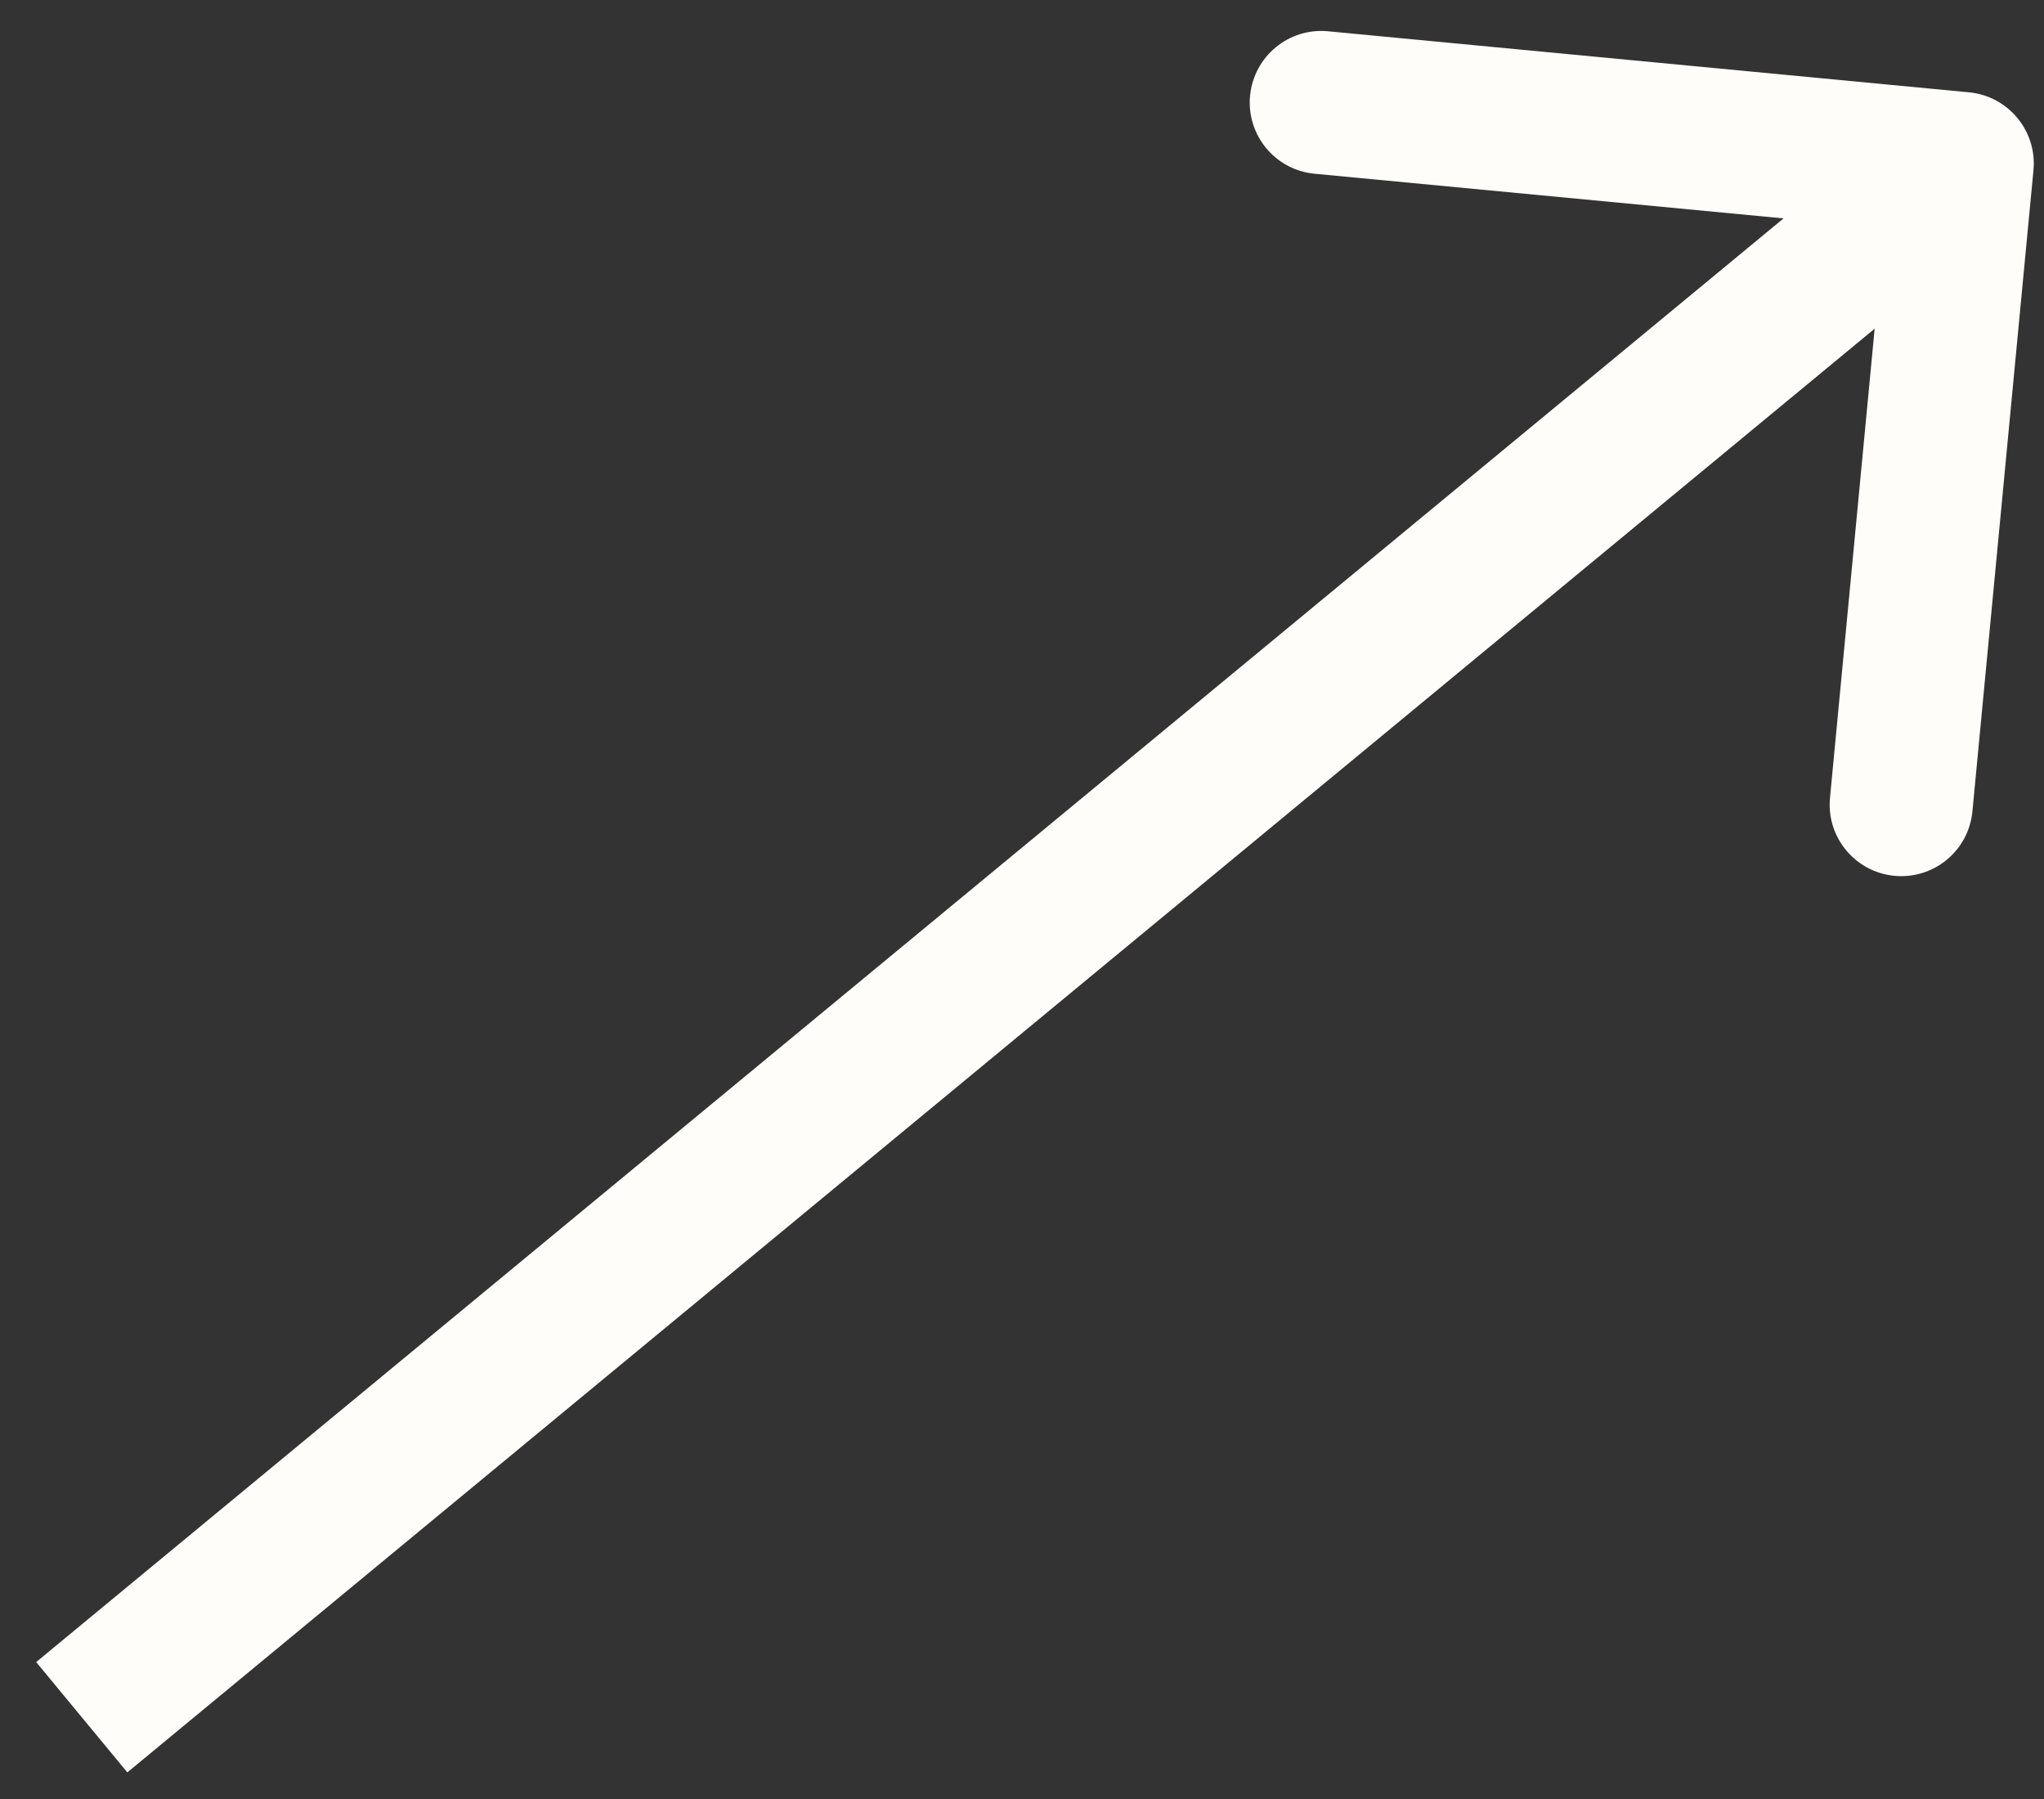 <svg width="50" height="44" viewBox="0 0 50 44" fill="none" xmlns="http://www.w3.org/2000/svg">
<rect x="0" y="0" width="50" height="44" fill="#333333" stroke="none"/>
<path d="M49.742 4.166C49.834 3.204 49.128 2.35 48.166 2.258L32.487 0.765C31.525 0.673 30.671 1.379 30.579 2.341C30.487 3.303 31.193 4.157 32.155 4.249L46.092 5.576L44.765 19.513C44.673 20.475 45.379 21.329 46.341 21.421C47.303 21.513 48.157 20.807 48.249 19.845L49.742 4.166ZM3.115 43.349L49.114 5.349L46.886 2.651L0.885 40.651L3.115 43.349Z" fill="#FFFDFA"/>
</svg>

